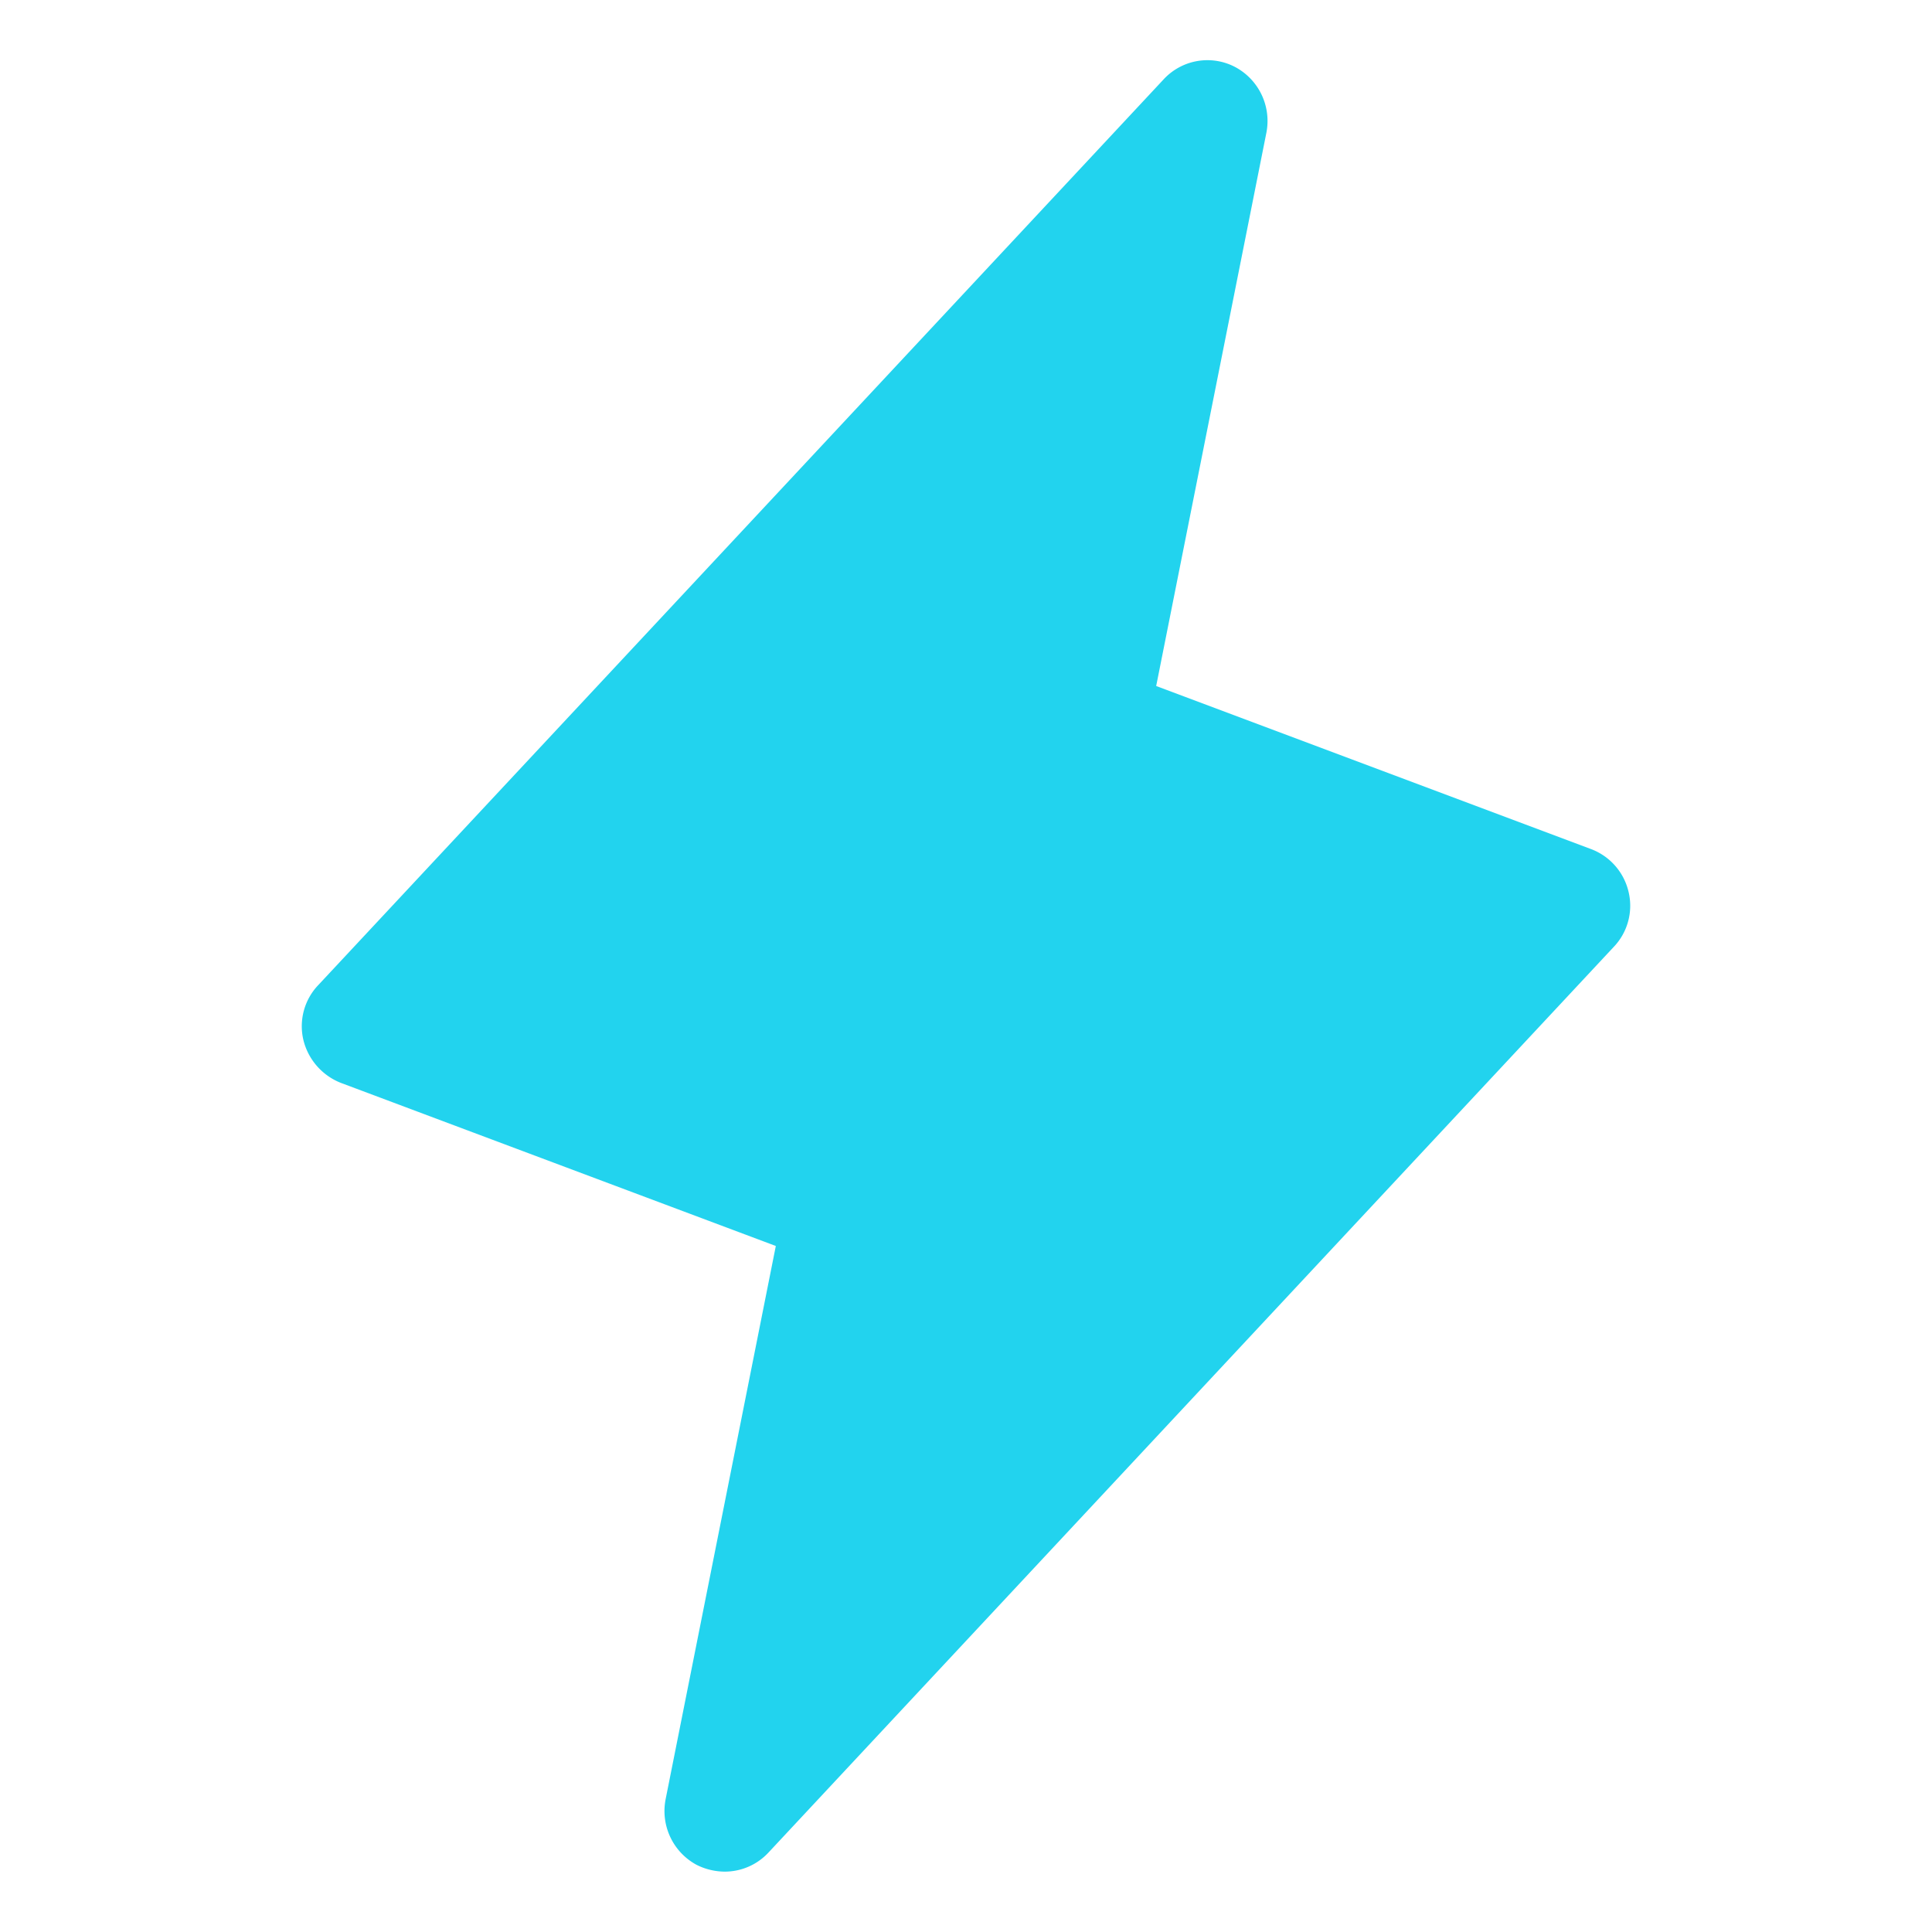 <svg xmlns="http://www.w3.org/2000/svg" width="192" height="192" fill="#22d3ee" viewBox="0 0 256 256"><rect width="256" height="256" fill="none"></rect><path d="M215.8,118.2a8,8,0,0,0-5-5.7L153.2,90.9l14.6-73.3a8.1,8.1,0,0,0-4.1-8.7,7.9,7.9,0,0,0-9.5,1.6l-112,120a7.9,7.9,0,0,0-2,7.3,8.2,8.2,0,0,0,5,5.7l57.6,21.6L88.2,238.4a8.1,8.1,0,0,0,4.1,8.7,8.4,8.4,0,0,0,3.7.9,7.9,7.9,0,0,0,5.8-2.5l112-120A7.9,7.9,0,0,0,215.8,118.2Z"></path></svg>